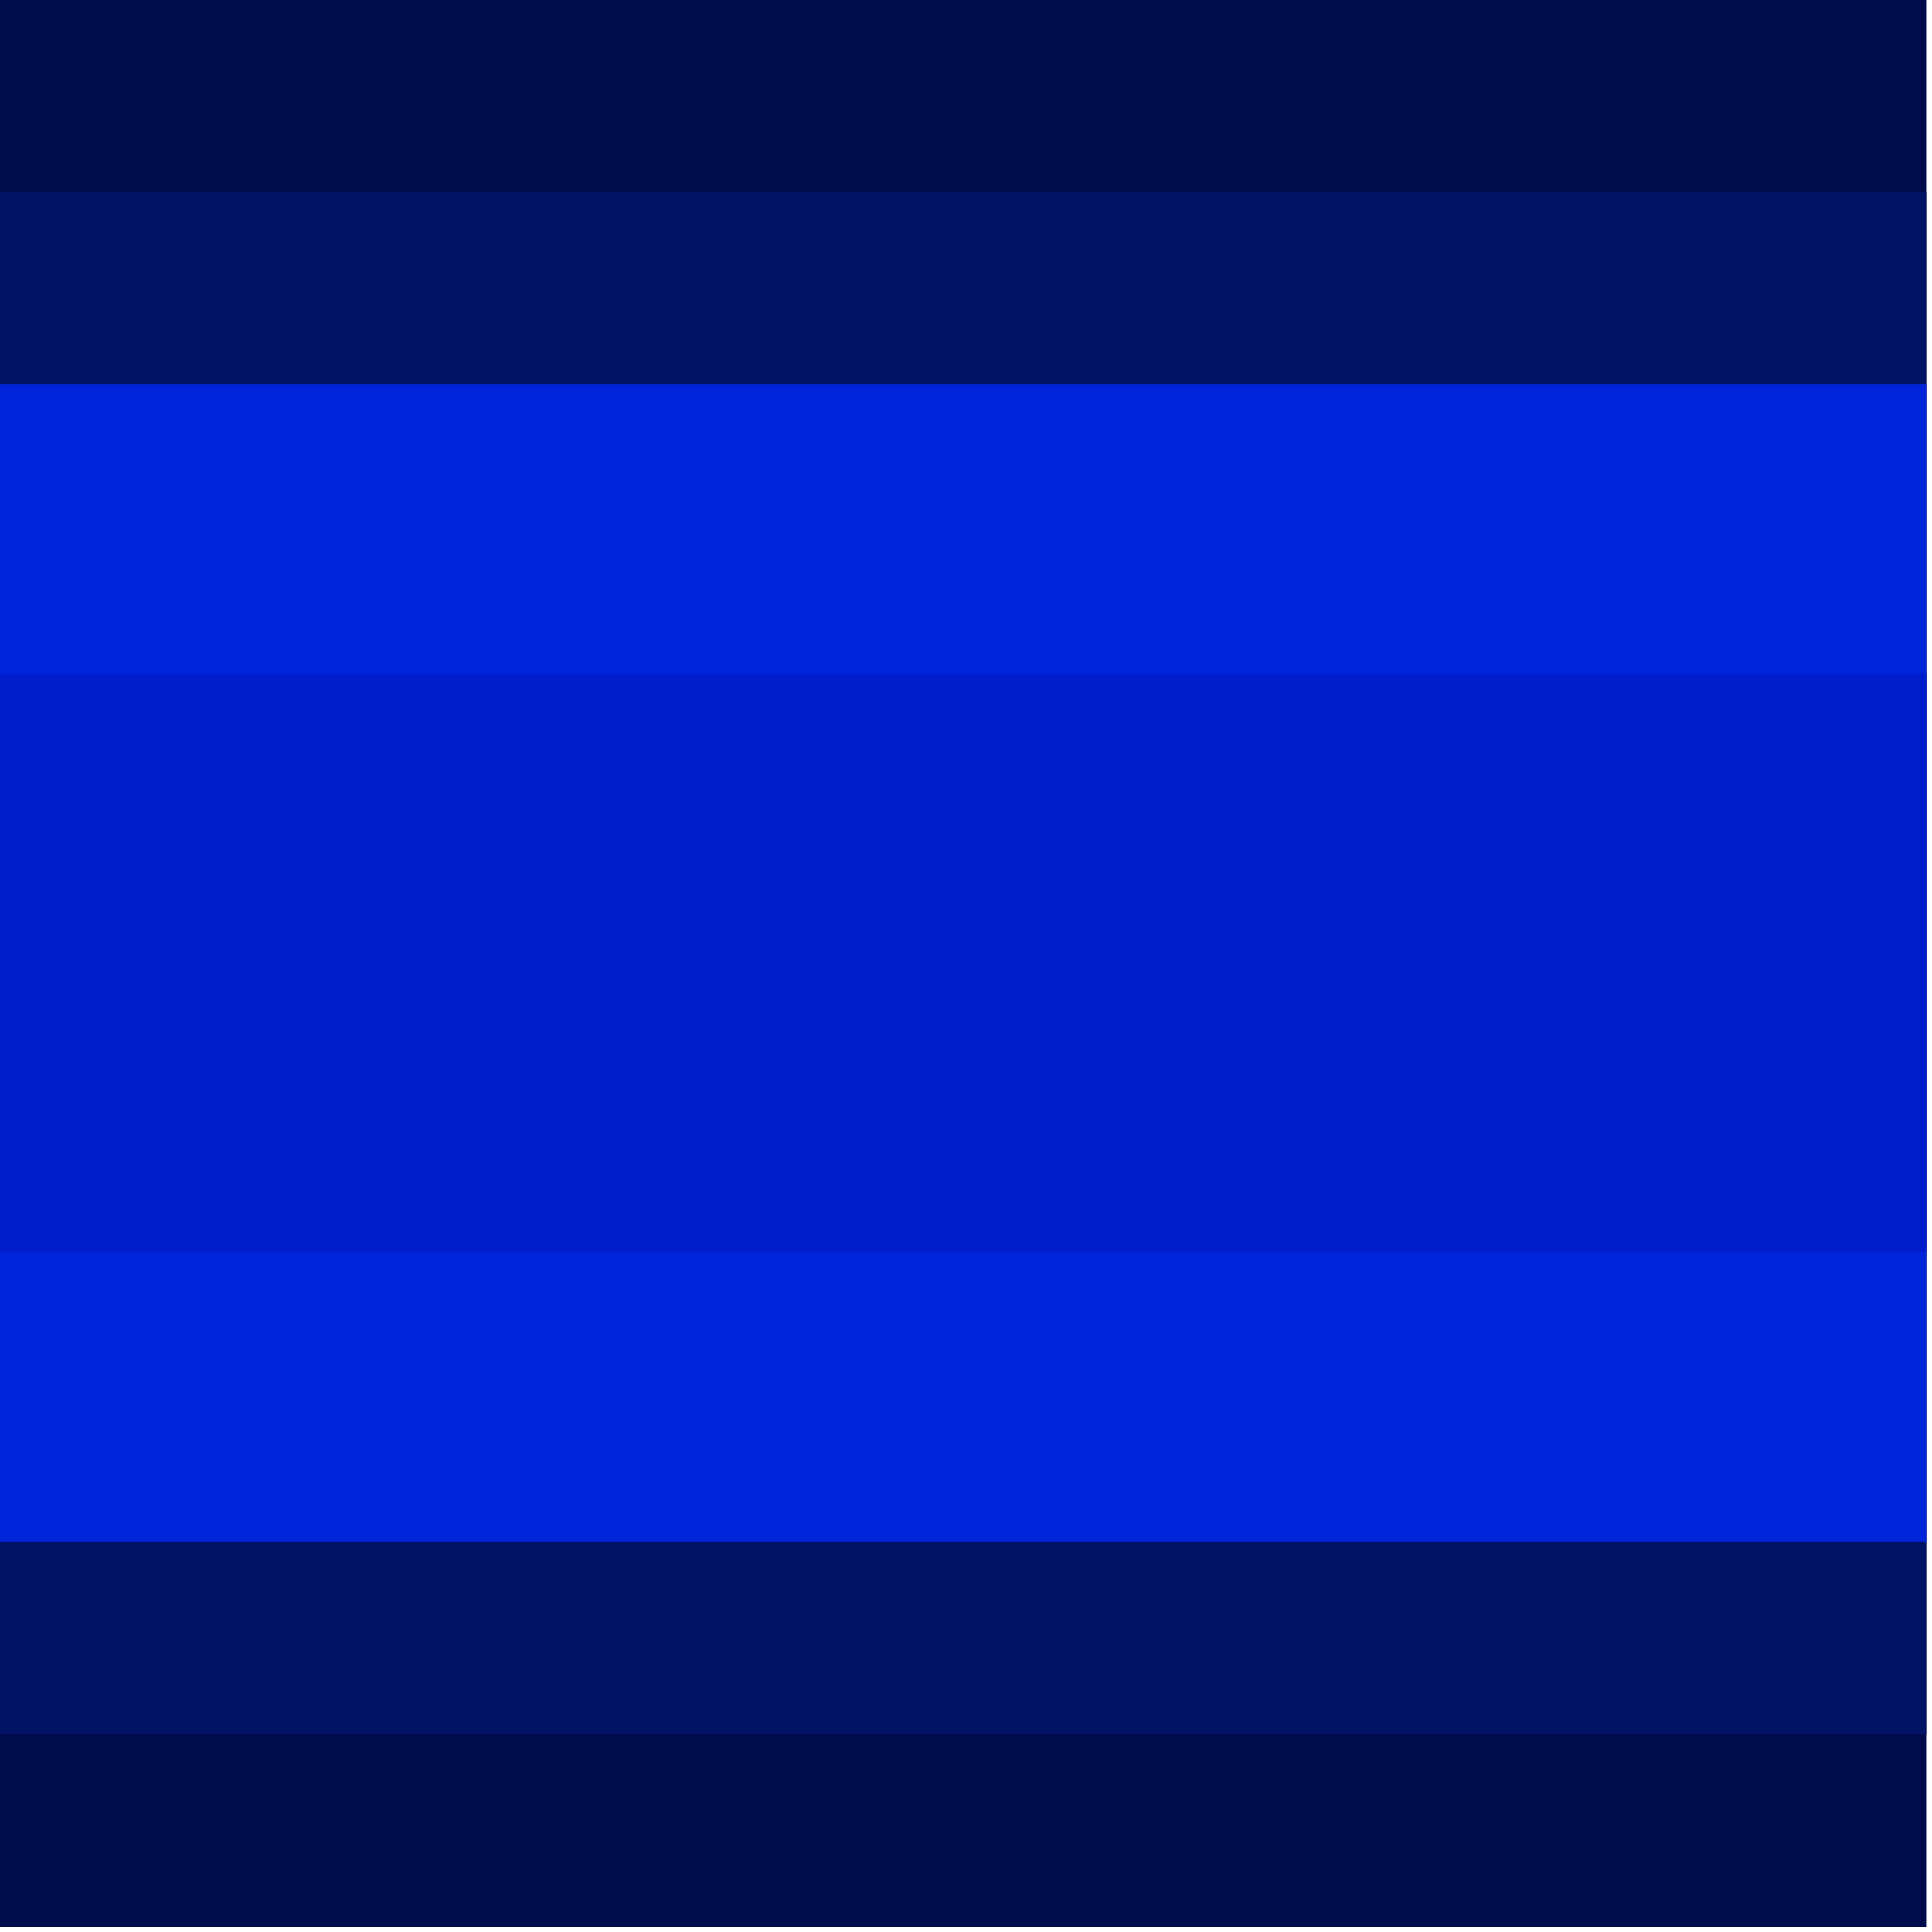 <?xml version="1.0" encoding="UTF-8" standalone="no"?>
<!-- Created with Inkscape (http://www.inkscape.org/) -->

<svg
   xmlns:dc="http://purl.org/dc/elements/1.1/"
   xmlns:cc="http://creativecommons.org/ns#"
   xmlns:rdf="http://www.w3.org/1999/02/22-rdf-syntax-ns#"
   xmlns:svg="http://www.w3.org/2000/svg"
   xmlns="http://www.w3.org/2000/svg"
   xmlns:sodipodi="http://sodipodi.sourceforge.net/DTD/sodipodi-0.dtd"
   xmlns:inkscape="http://www.inkscape.org/namespaces/inkscape"
   width="0.265mm"
   height="0.265mm"
   viewBox="0 0 0.265 0.265"
   version="1.1"
   id="svg25587"
   inkscape:version="0.92.4 (5da689c313, 2019-01-14)"
   sodipodi:docname="00011000.svg">
  <defs
     id="defs25581" />
  <sodipodi:namedview
     id="base"
     pagecolor="#ffffff"
     bordercolor="#666666"
     borderopacity="1.0"
     inkscape:pageopacity="0.0"
     inkscape:pageshadow="2"
     inkscape:zoom="256"
     inkscape:cx="0.74427103"
     inkscape:cy="-0.54473371"
     inkscape:document-units="mm"
     inkscape:current-layer="layer1"
     showgrid="false"
     inkscape:window-width="1920"
     inkscape:window-height="1057"
     inkscape:window-x="-8"
     inkscape:window-y="-8"
     inkscape:window-maximized="1" />
  <g
     inkscape:label="Layer 1"
     inkscape:groupmode="layer"
     id="layer1"
     transform="translate(-104.224,-240.906)">
    <g
       transform="matrix(0,0.05,-0.05,0,48.496,217.596)"
       id="g14399-8-5"
       style="opacity:1">
      <rect
         transform="scale(-1)"
         style="opacity:1;fill:#000b4b;fill-opacity:1;fill-rule:nonzero;stroke:none;stroke-width:0.167;stroke-linecap:round;stroke-linejoin:miter;stroke-miterlimit:4;stroke-dasharray:none;stroke-dashoffset:0;stroke-opacity:1;paint-order:markers stroke fill"
         id="rect14173-5-1-52"
         width="5.292"
         height="5.292"
         x="-471.487"
         y="1114.552" />
      <rect
         transform="scale(-1)"
         y="1114.552"
         x="-470.958"
         height="5.292"
         width="4.233"
         id="rect14175-1-8-9"
         style="opacity:1;fill:#001364;fill-opacity:1;fill-rule:nonzero;stroke:none;stroke-width:0.223;stroke-linecap:round;stroke-linejoin:miter;stroke-miterlimit:4;stroke-dasharray:none;stroke-dashoffset:0;stroke-opacity:1;paint-order:markers stroke fill" />
      <rect
         transform="scale(-1)"
         style="opacity:1;fill:#0024d9;fill-opacity:1;fill-rule:nonzero;stroke:none;stroke-width:0.458;stroke-linecap:round;stroke-linejoin:miter;stroke-miterlimit:4;stroke-dasharray:none;stroke-dashoffset:0;stroke-opacity:1;paint-order:markers stroke fill"
         id="rect14177-4-7-51"
         width="3.175"
         height="5.292"
         x="-470.429"
         y="1114.552" />
      <rect
         transform="scale(-1)"
         y="1114.552"
         x="-469.635"
         height="5.292"
         width="1.587"
         id="rect14179-0-1-8"
         style="opacity:1;fill:#001dcb;fill-opacity:1;fill-rule:nonzero;stroke:none;stroke-width:0.29;stroke-linecap:round;stroke-linejoin:miter;stroke-miterlimit:4;stroke-dasharray:none;stroke-dashoffset:0;stroke-opacity:1;paint-order:markers stroke fill" />
    </g>
  </g>
</svg>
